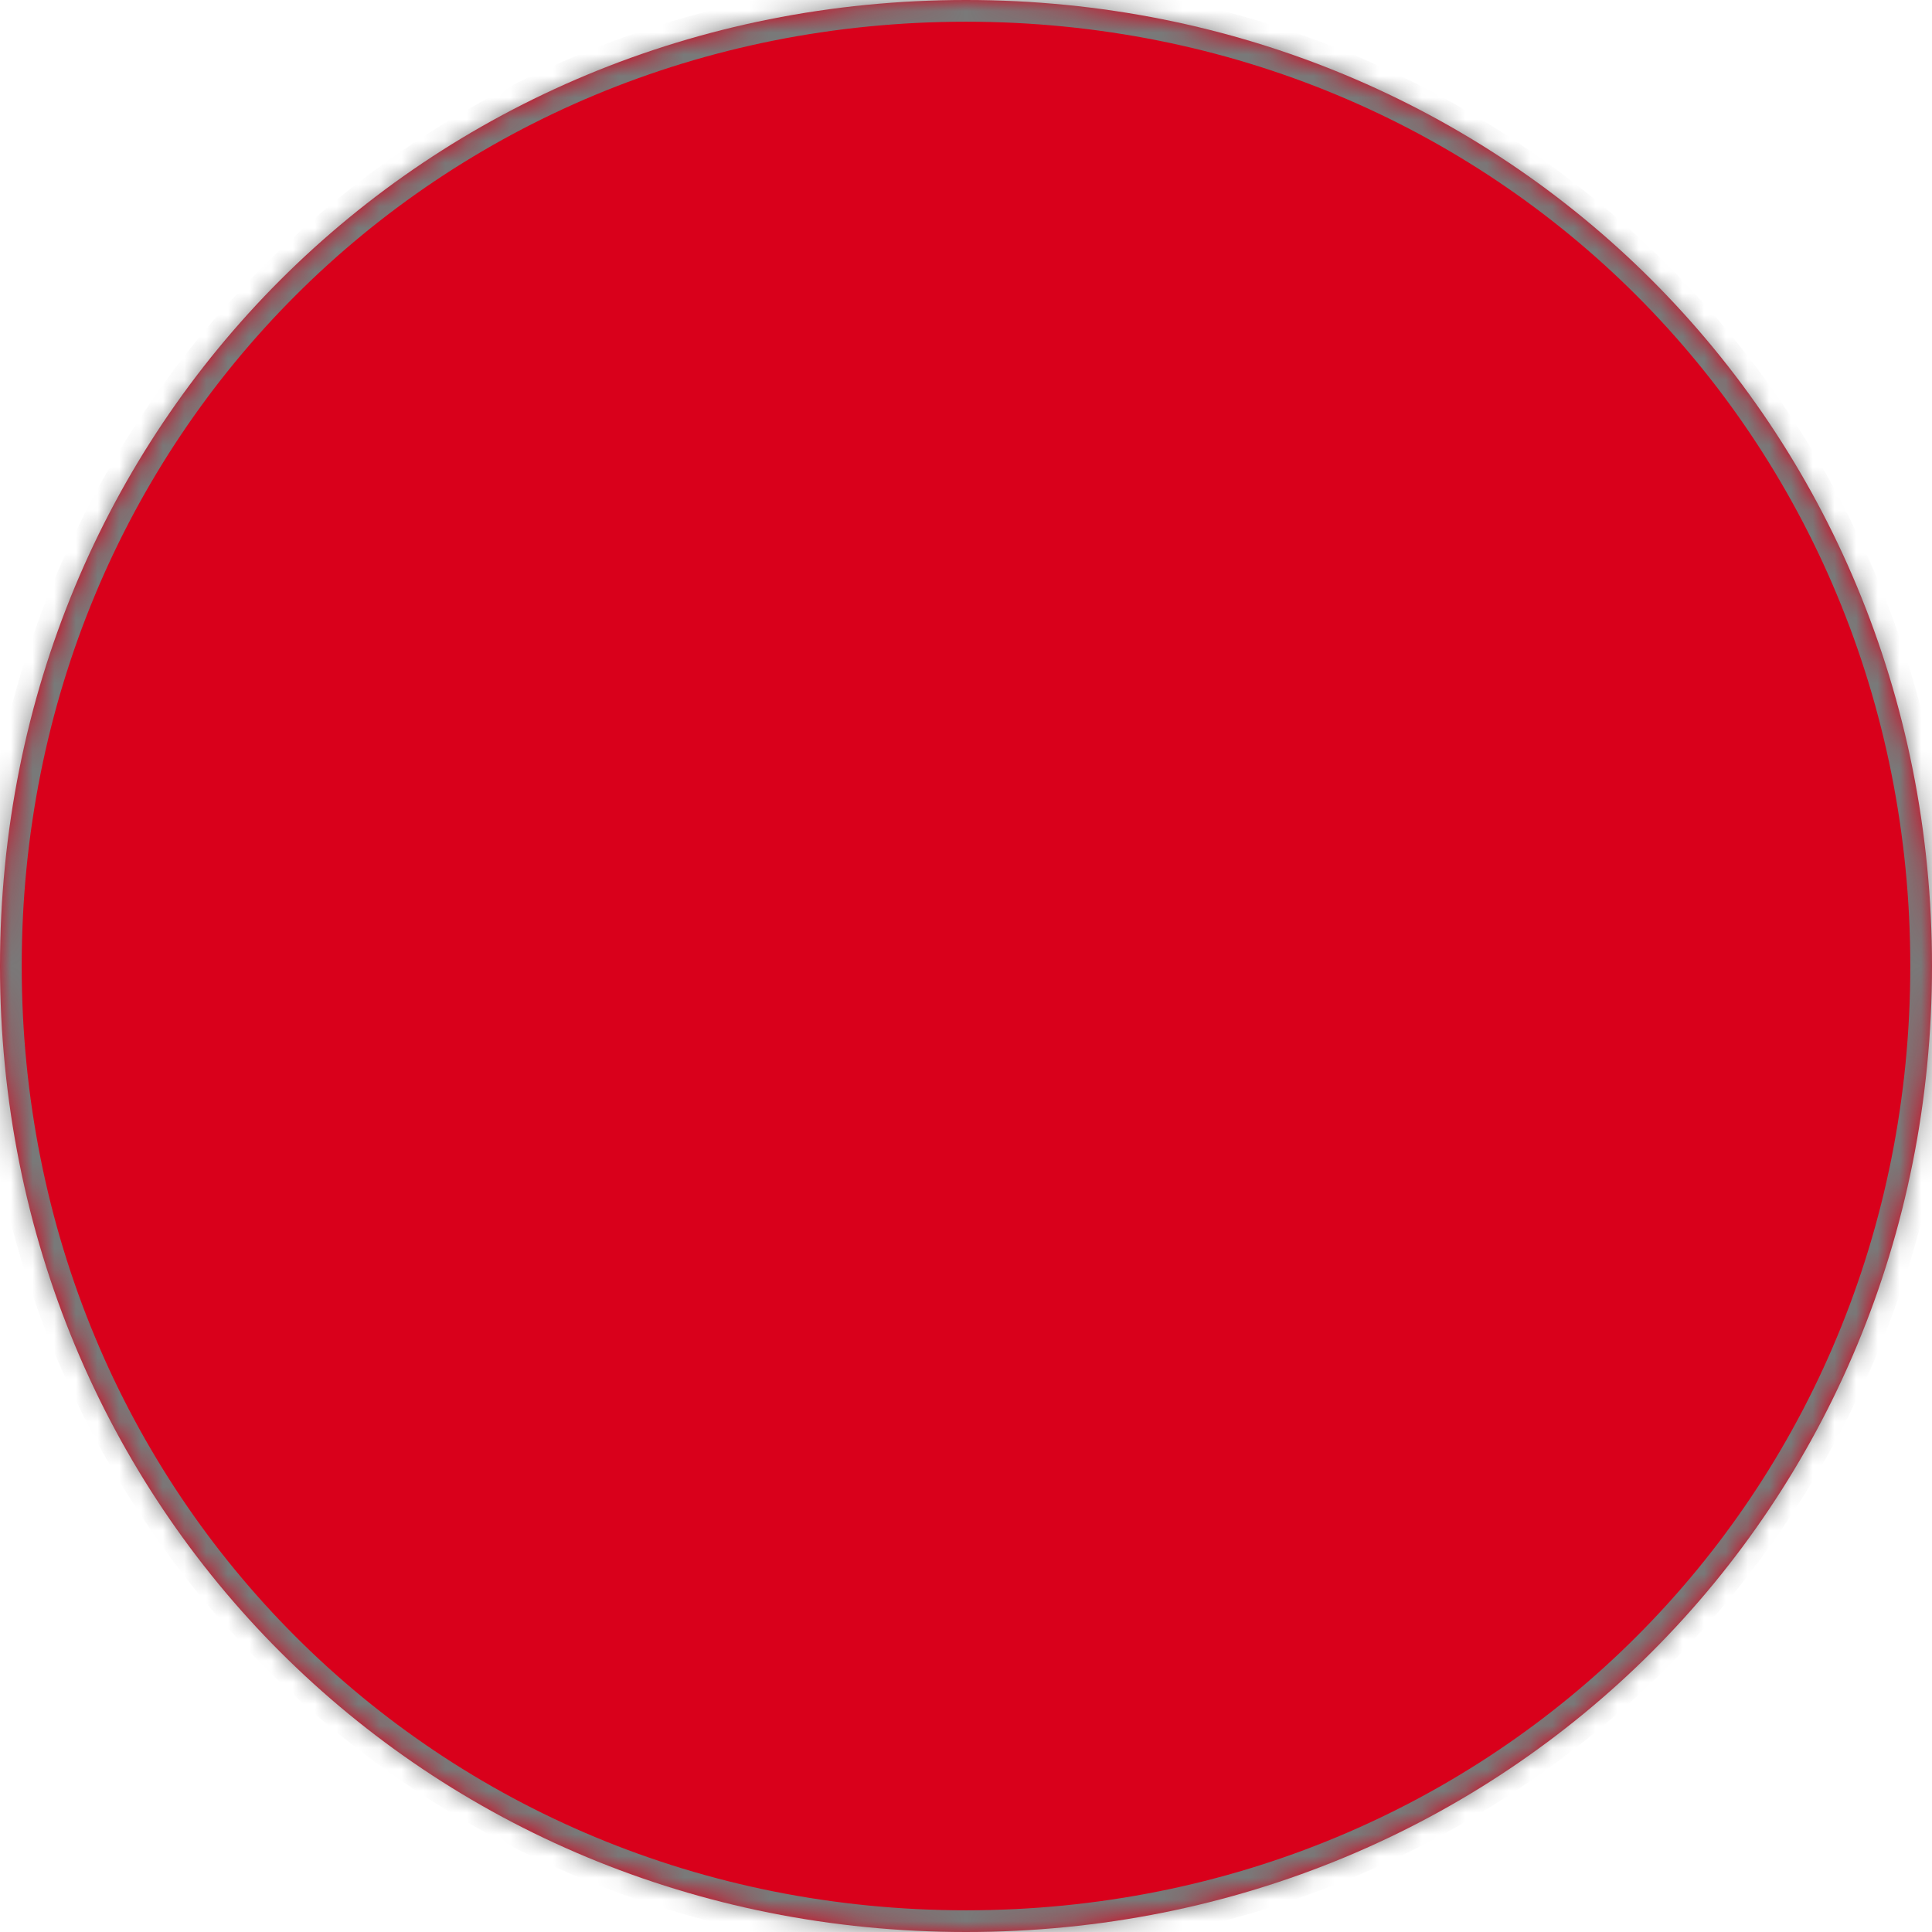 ﻿<?xml version="1.0" encoding="utf-8"?>
<svg version="1.1" xmlns:xlink="http://www.w3.org/1999/xlink" width="89px" height="89px" xmlns="http://www.w3.org/2000/svg">
  <defs>
    <pattern id="BGPattern" patternUnits="userSpaceOnUse" alignment="0 0" imageRepeat="None" />
    <mask fill="white" id="Clip506">
      <path d="M 0 44.5  C 0 19.58  19.58 0  44.5 0  C 69.42 0  89 19.58  89 44.5  C 89 69.42  69.42 89  44.5 89  C 19.58 89  0 69.42  0 44.5  Z " fill-rule="evenodd" />
    </mask>
  </defs>
  <g transform="matrix(1 0 0 1 -6709 -1442 )">
    <path d="M 0 44.5  C 0 19.58  19.58 0  44.5 0  C 69.42 0  89 19.58  89 44.5  C 89 69.42  69.42 89  44.5 89  C 19.58 89  0 69.42  0 44.5  Z " fill-rule="nonzero" fill="rgba(217, 0, 27, 1)" stroke="none" transform="matrix(1 0 0 1 6709 1442 )" class="fill" />
    <path d="M 0 44.5  C 0 19.58  19.58 0  44.5 0  C 69.42 0  89 19.58  89 44.5  C 89 69.42  69.42 89  44.5 89  C 19.58 89  0 69.42  0 44.5  Z " stroke-width="2" stroke-dasharray="0" stroke="rgba(121, 121, 121, 1)" fill="none" transform="matrix(1 0 0 1 6709 1442 )" class="stroke" mask="url(#Clip506)" />
  </g>
</svg>